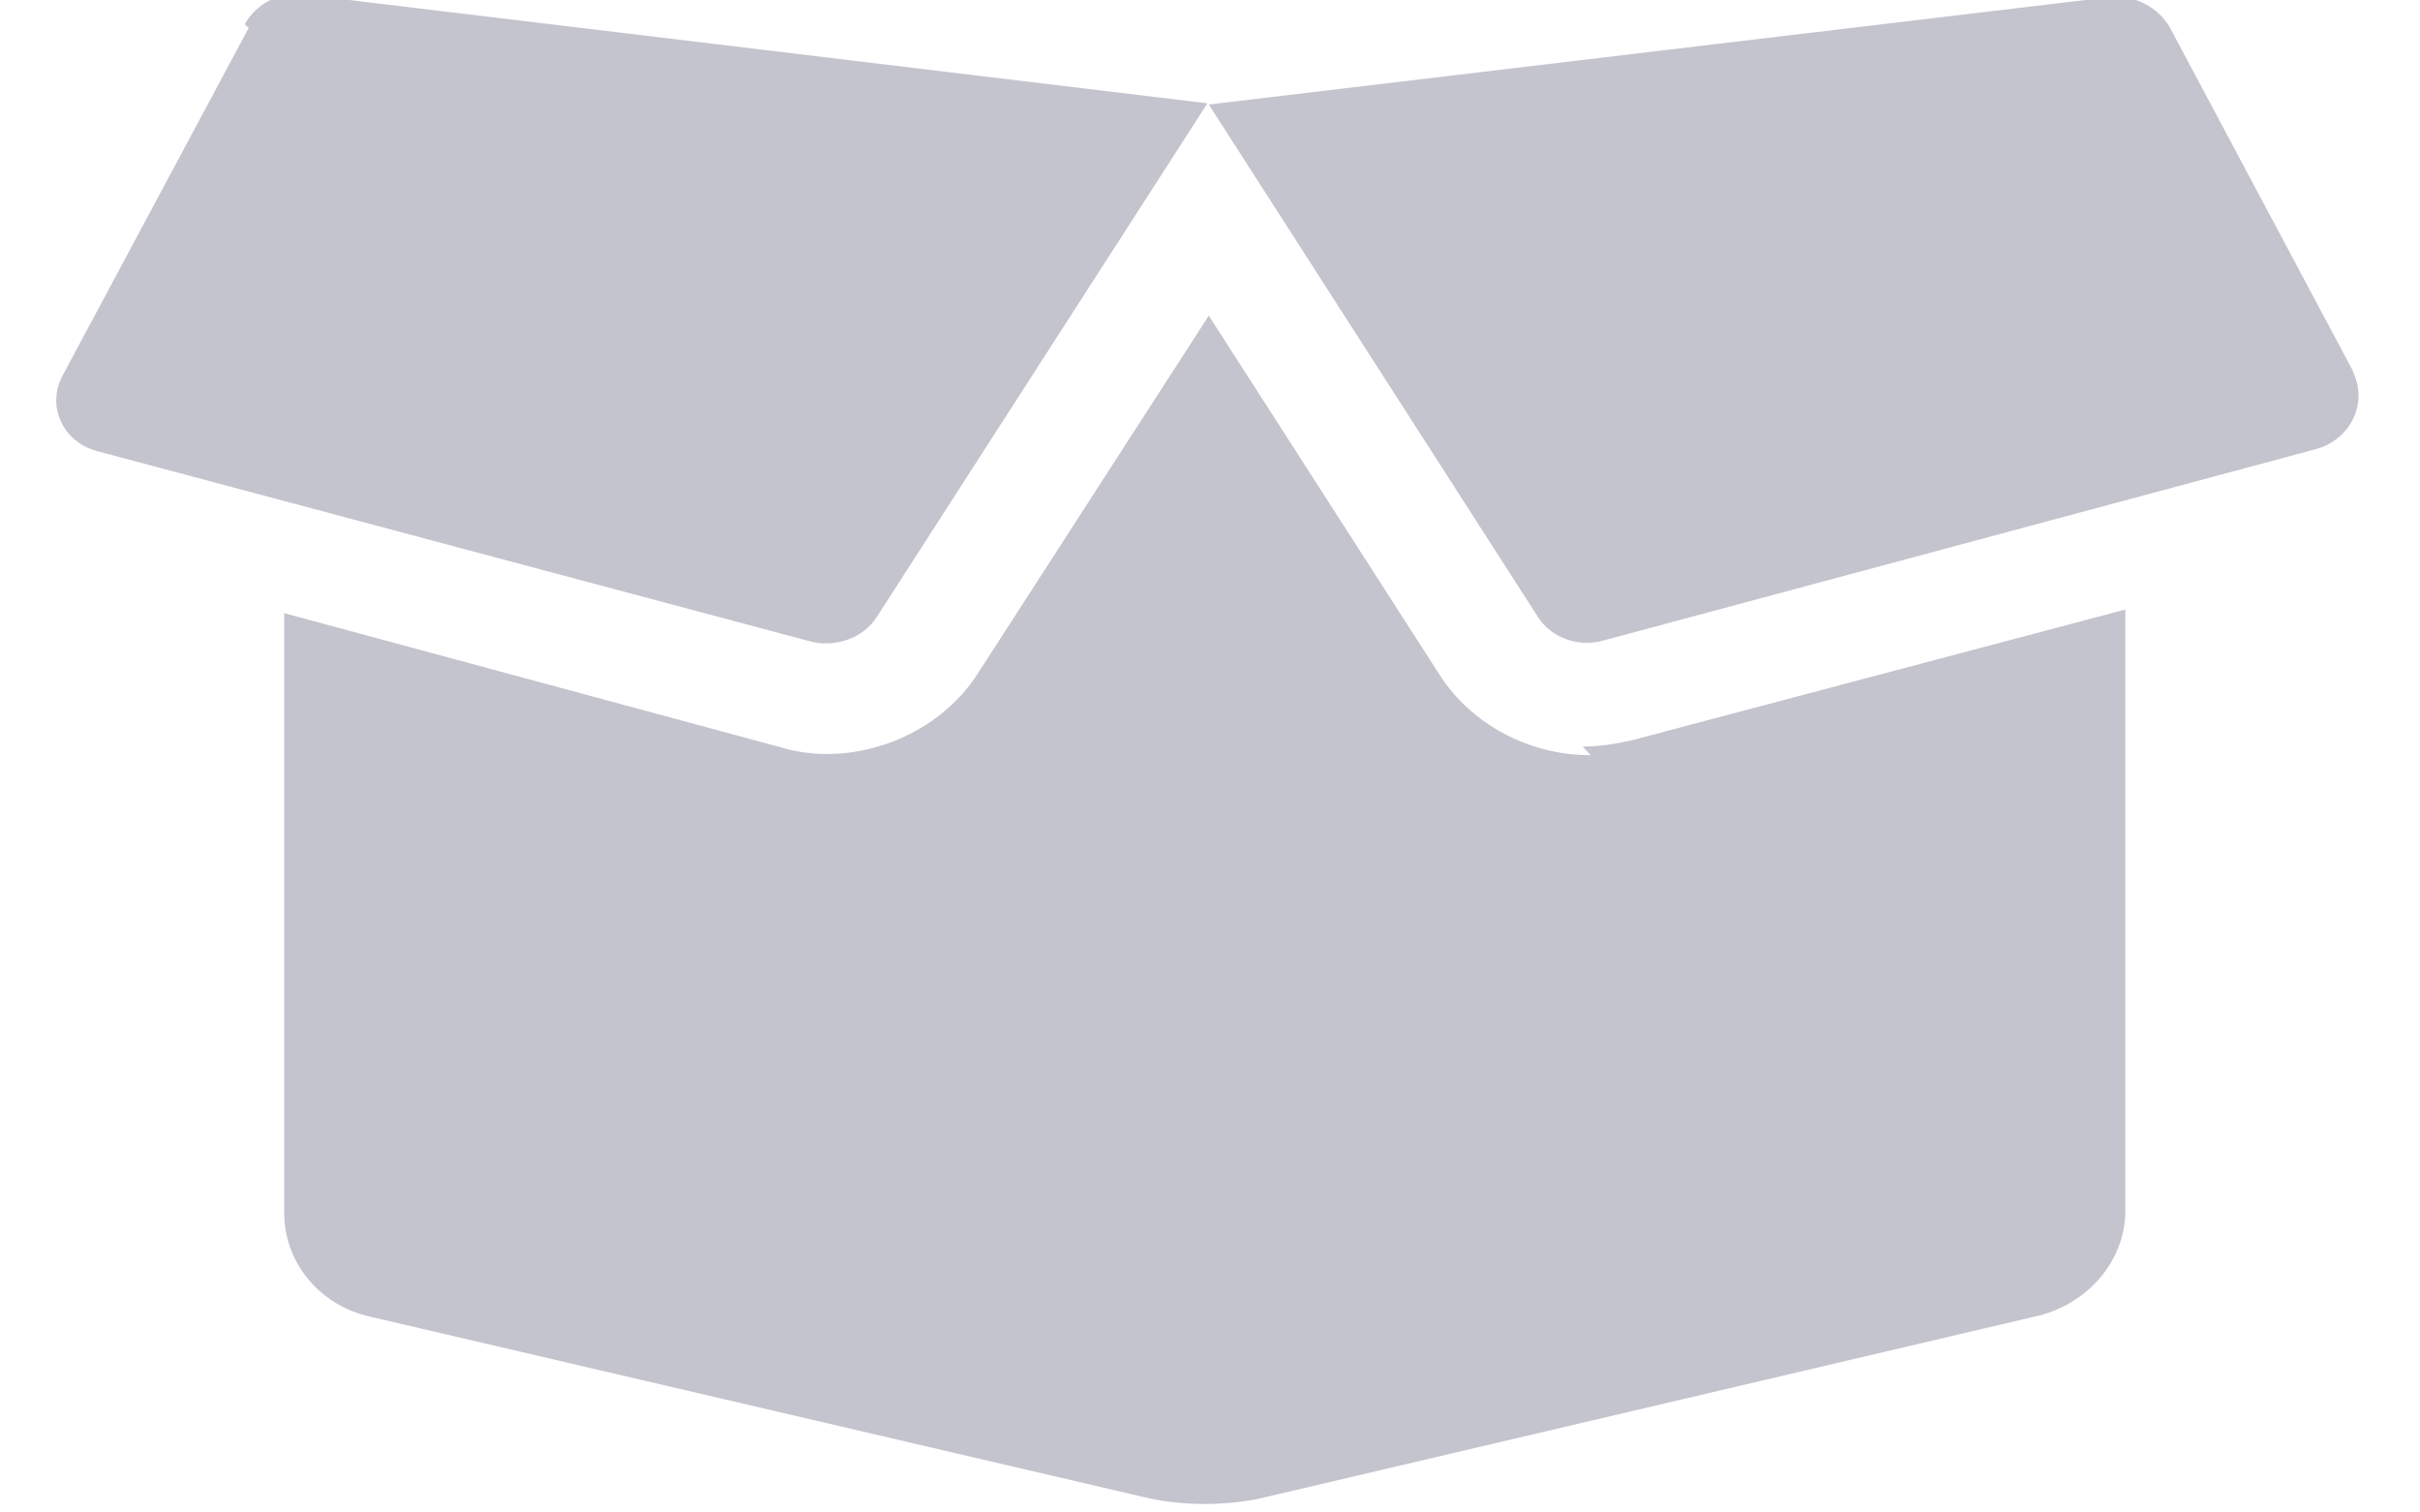 <svg width="16" height="10" viewBox="0 0 16 10" fill="none" xmlns="http://www.w3.org/2000/svg">
<g clip-path="url(#clip0_1_180)">
<path d="M10.517 4.993C10.107 4.993 9.733 4.789 9.524 4.471L7.992 2.087L6.459 4.462C6.25 4.781 5.867 4.985 5.466 4.985C5.353 4.985 5.249 4.968 5.144 4.936L1.879 4.054V8.021C1.879 8.348 2.114 8.634 2.454 8.707L7.6 9.907C7.835 9.956 8.096 9.956 8.331 9.907L13.477 8.699C13.808 8.617 14.052 8.332 14.052 8.005V4.03L10.787 4.895C10.682 4.919 10.569 4.936 10.464 4.936L10.517 4.993ZM15.575 2.487L14.348 0.185C14.27 0.046 14.113 -0.035 13.947 -0.019L7.992 0.691L10.168 4.079C10.255 4.217 10.438 4.283 10.604 4.234L15.314 2.969C15.549 2.903 15.663 2.65 15.549 2.446L15.575 2.487ZM1.644 0.185L0.416 2.479C0.303 2.683 0.416 2.928 0.651 2.985L5.362 4.242C5.527 4.283 5.71 4.217 5.797 4.079L7.983 0.683L2.018 -0.035C1.853 -0.06 1.696 0.022 1.618 0.16L1.644 0.185Z" fill="#C4C4CF"/>
</g>
<defs>
<clipPath id="clip0_1_180">
<rect width="16" height="10" fill="white"/>
</clipPath>
</defs>
</svg>
